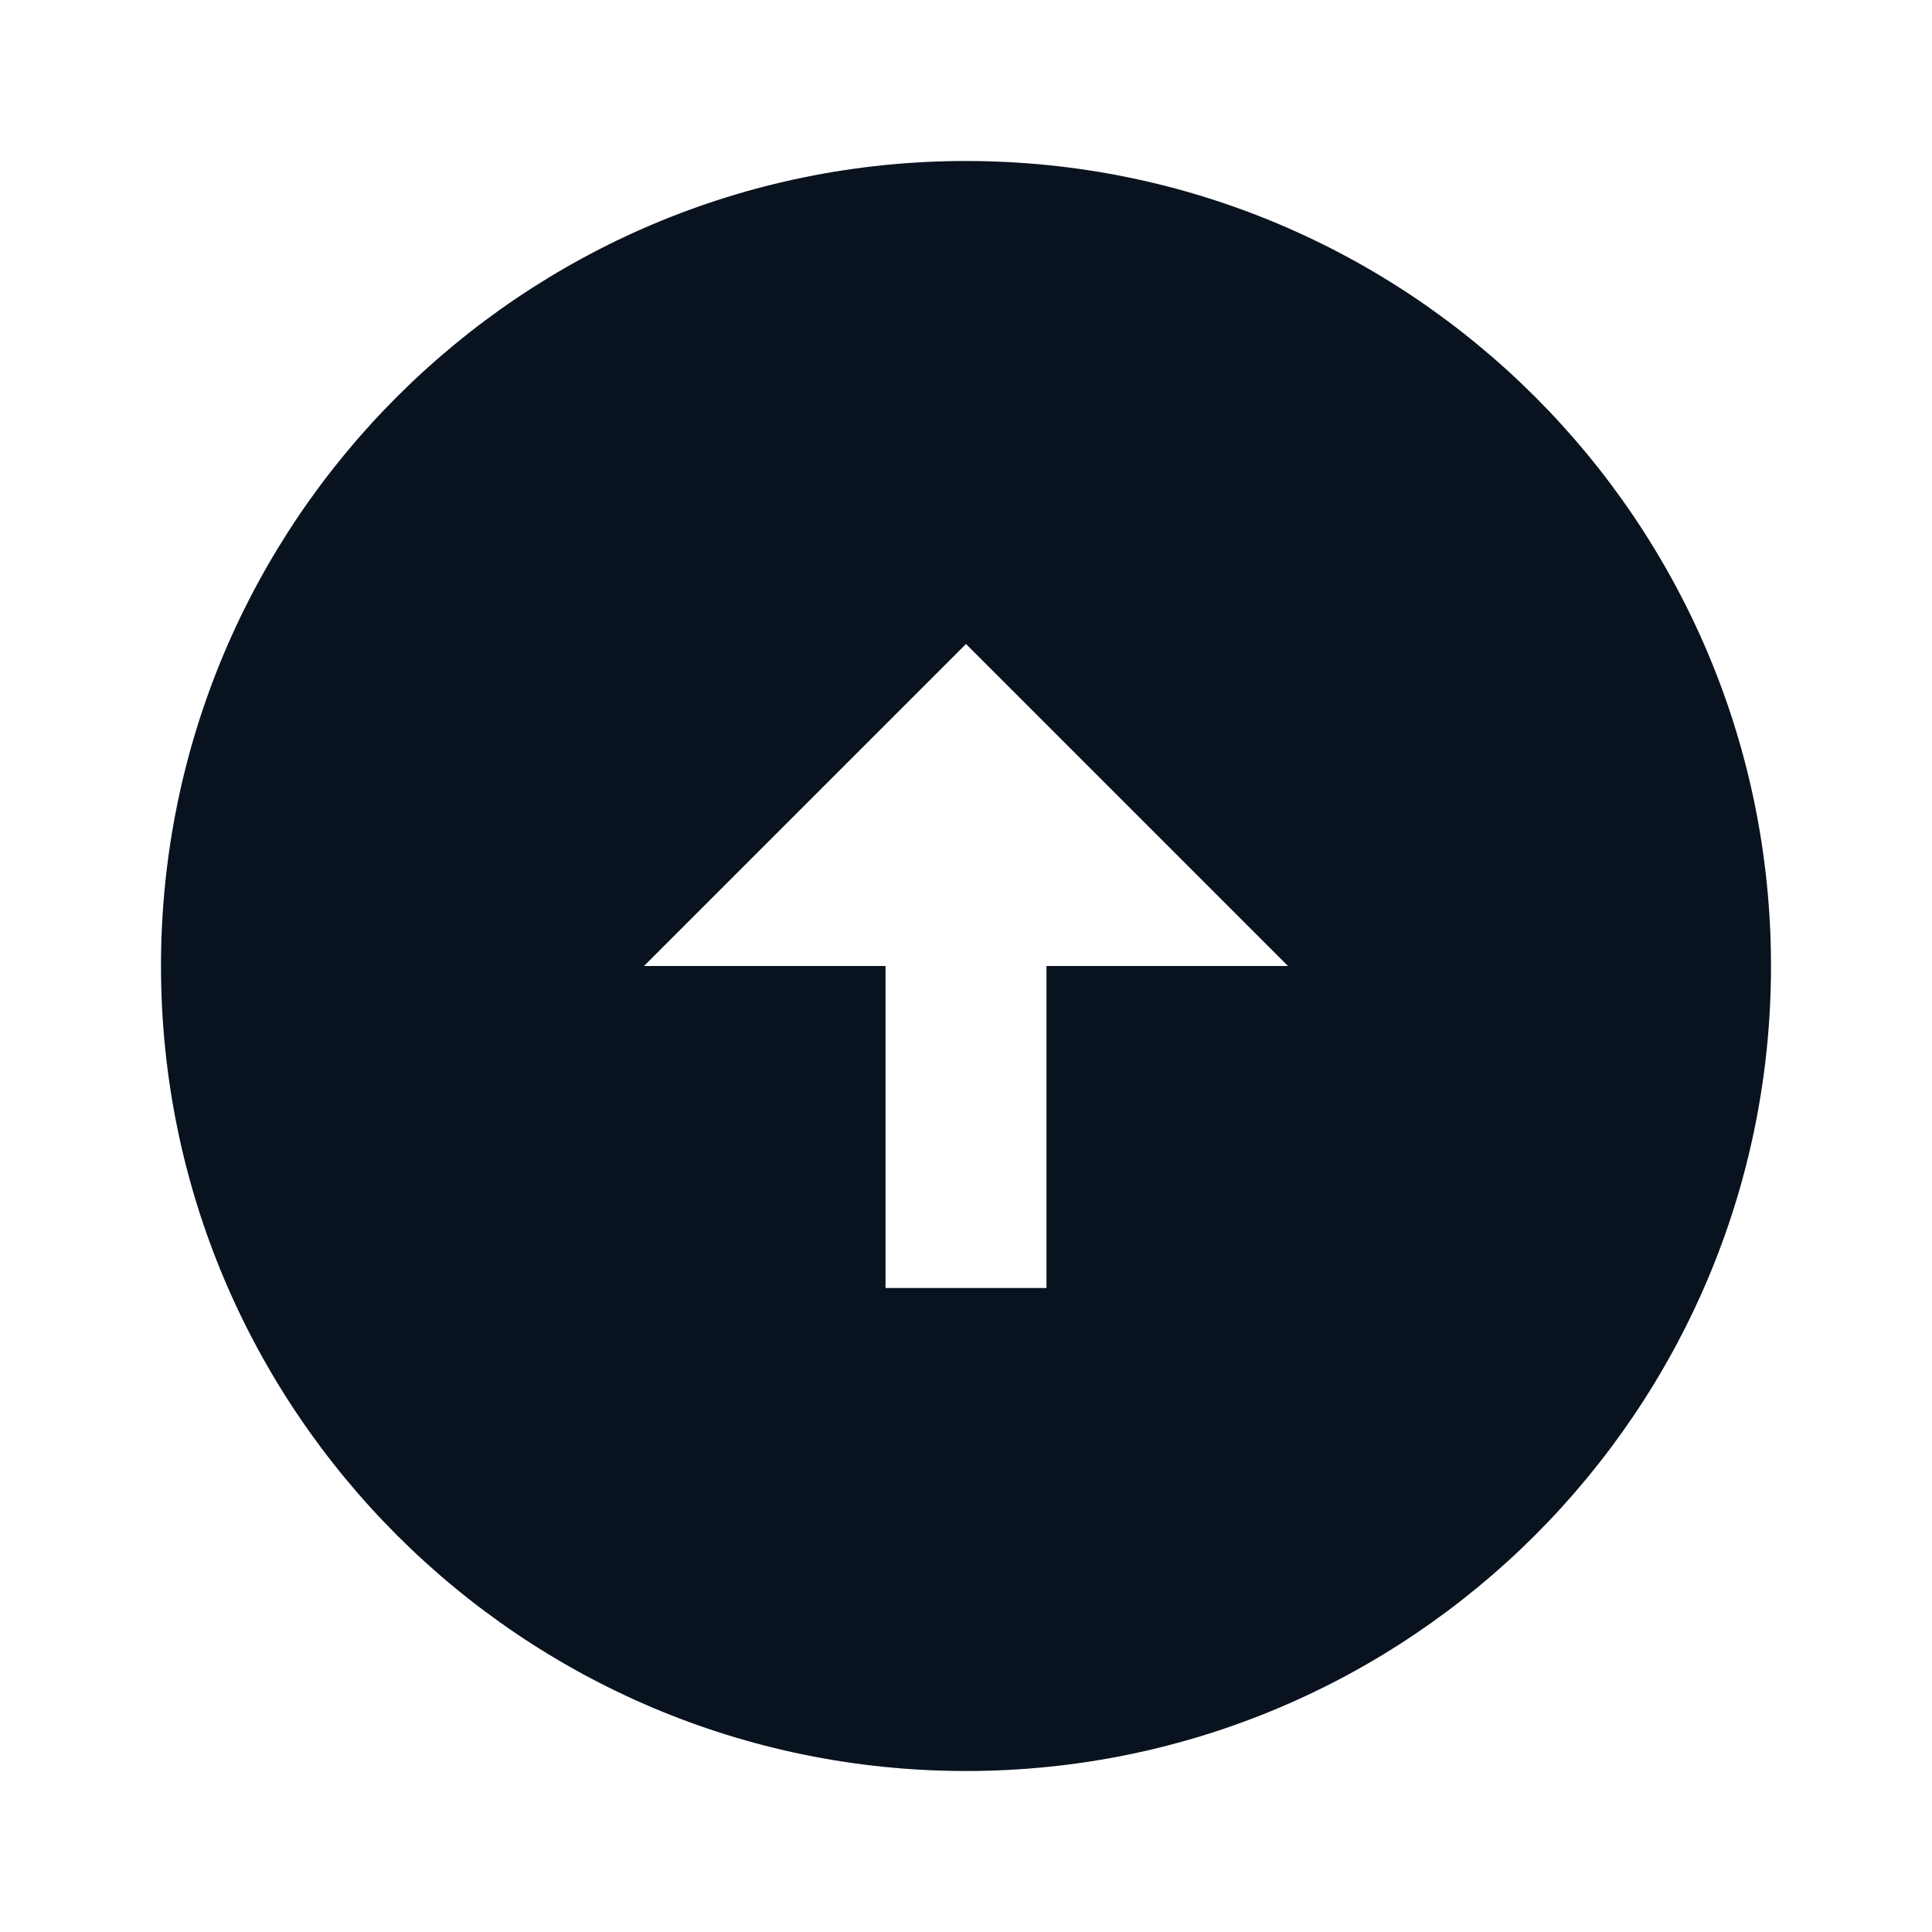 <svg xmlns="http://www.w3.org/2000/svg" width="24" height="24" fill="none"><g clip-path="url(#a)"><path fill="#09121F" d="M12 2c5.52 0 10 4.48 10 10s-4.48 10-10 10S2 17.52 2 12 6.48 2 12 2Zm1 10h3l-4-4-4 4h3v4h2v-4Z"/></g><defs><clipPath id="a"><path fill="#fff" d="M0 0h24v24H0z"/></clipPath></defs></svg>